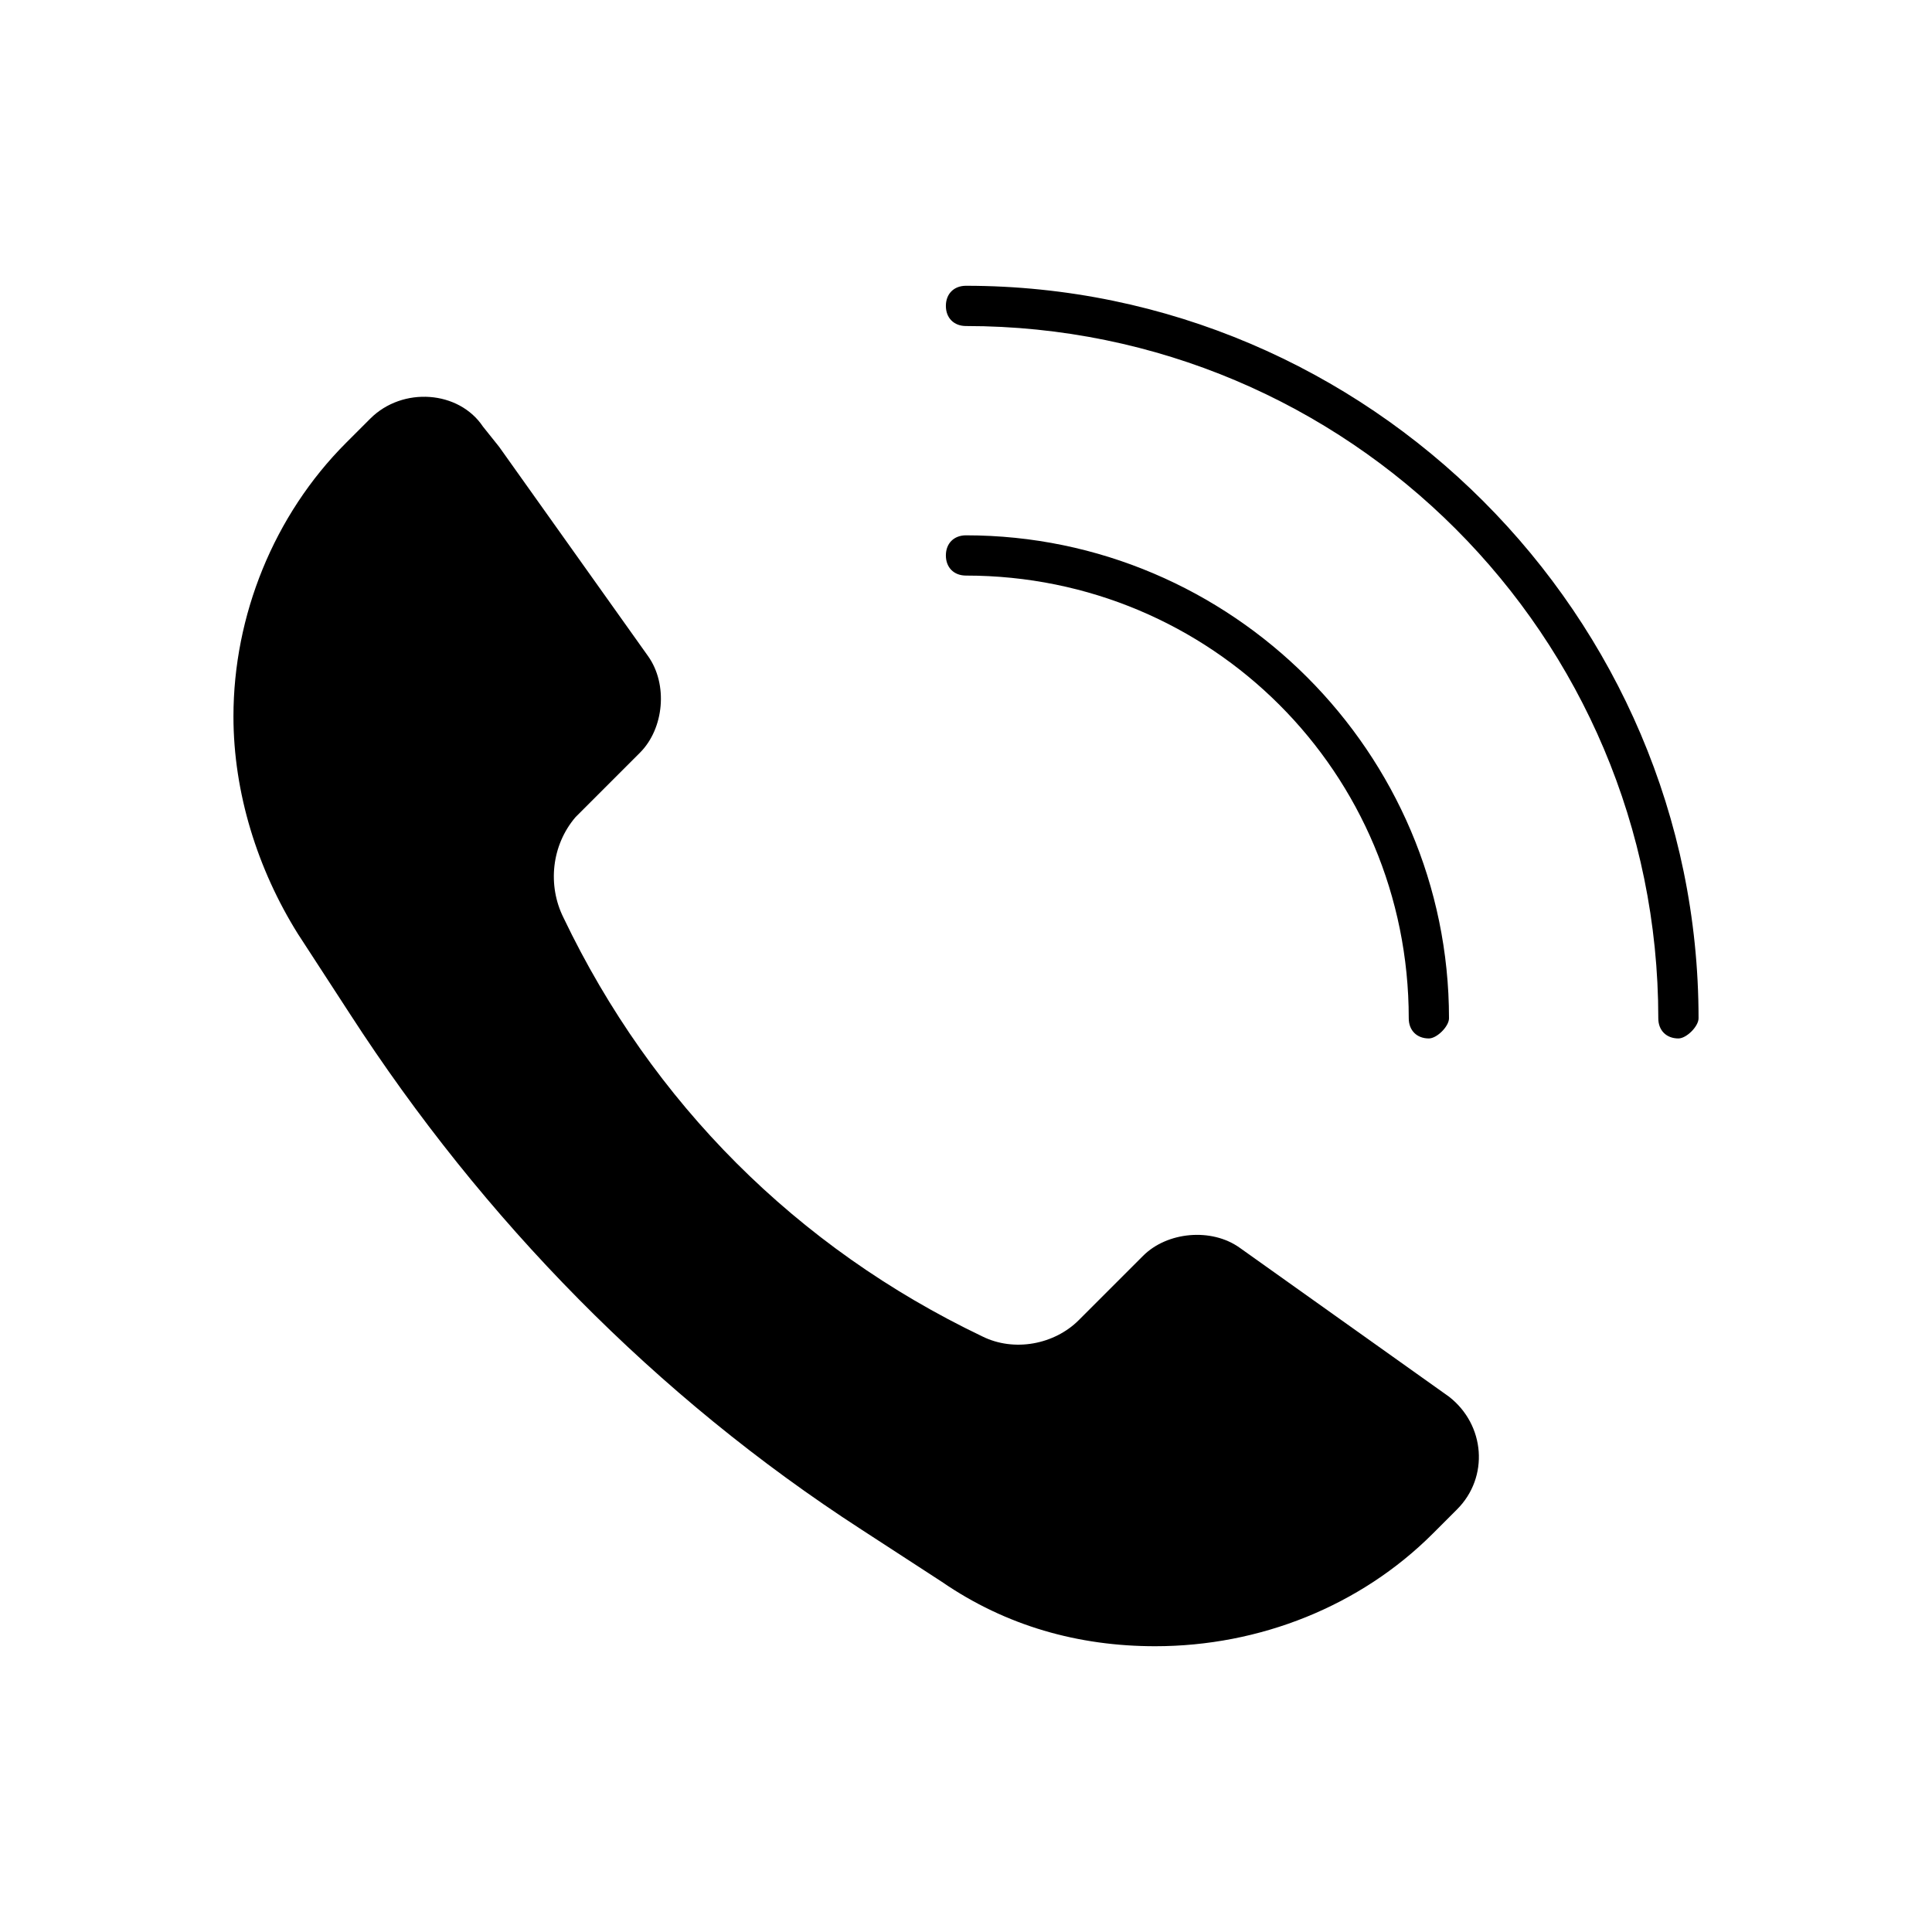 <svg xmlns="http://www.w3.org/2000/svg" width="24" height="24" viewBox="0 0 24 24">
  <g fill="none" fill-rule="evenodd">
    <g fill="#000" fill-rule="nonzero" transform="translate(2.5 3.5)">
      <path d="M1.2,7.1 C0.7,6.3 0.4,5.35 0.4,4.4 L0.4,4.4 C0.4,3.15 0.9,1.9 1.8,1 L2.1,0.7 C2.5,0.3 3.2,0.35 3.5,0.8 L3.7,1.05 L5.55,3.65 C5.8,4 5.75,4.55 5.45,4.85 L4.65,5.65 C4.35,6 4.3,6.5 4.5,6.9 L4.5,6.9 C5.6,9.2 7.4,11 9.7,12.1 L9.7,12.1 C10.1,12.3 10.6,12.2 10.9,11.9 L11.7,11.1 C12,10.8 12.55,10.75 12.9,11 L15.5,12.85 C15.95,13.2 16,13.85 15.6,14.25 L15.3,14.55 C14.4,15.45 13.15,15.95 11.85,15.95 L11.85,15.95 C10.9,15.95 10,15.7 9.2,15.15 L8.2,14.5 C5.65,12.85 3.5,10.65 1.85,8.1 L1.2,7.1 Z" transform="translate(0 1)"/>
      <path d="M15.25,9.4 C15.1,9.4 15,9.3 15,9.15 C15,6.1 12.55,3.65 9.5,3.65 C9.35,3.65 9.25,3.55 9.25,3.4 C9.25,3.25 9.35,3.15 9.5,3.15 C12.8,3.15 15.5,5.85 15.5,9.15 C15.5,9.25 15.35,9.4 15.25,9.4 Z"/>
      <path d="M18.35,9.4 C18.2,9.4 18.1,9.3 18.1,9.15 C18.1,4.4 14.25,0.55 9.5,0.55 C9.35,0.55 9.25,0.45 9.25,0.3 C9.25,0.15 9.35,0.05 9.5,0.05 C14.5,0.05 18.6,4.15 18.6,9.15 C18.6,9.25 18.45,9.4 18.35,9.4 Z"/>
    </g>
    <rect width="24" height="24"/>
  </g>
</svg>
